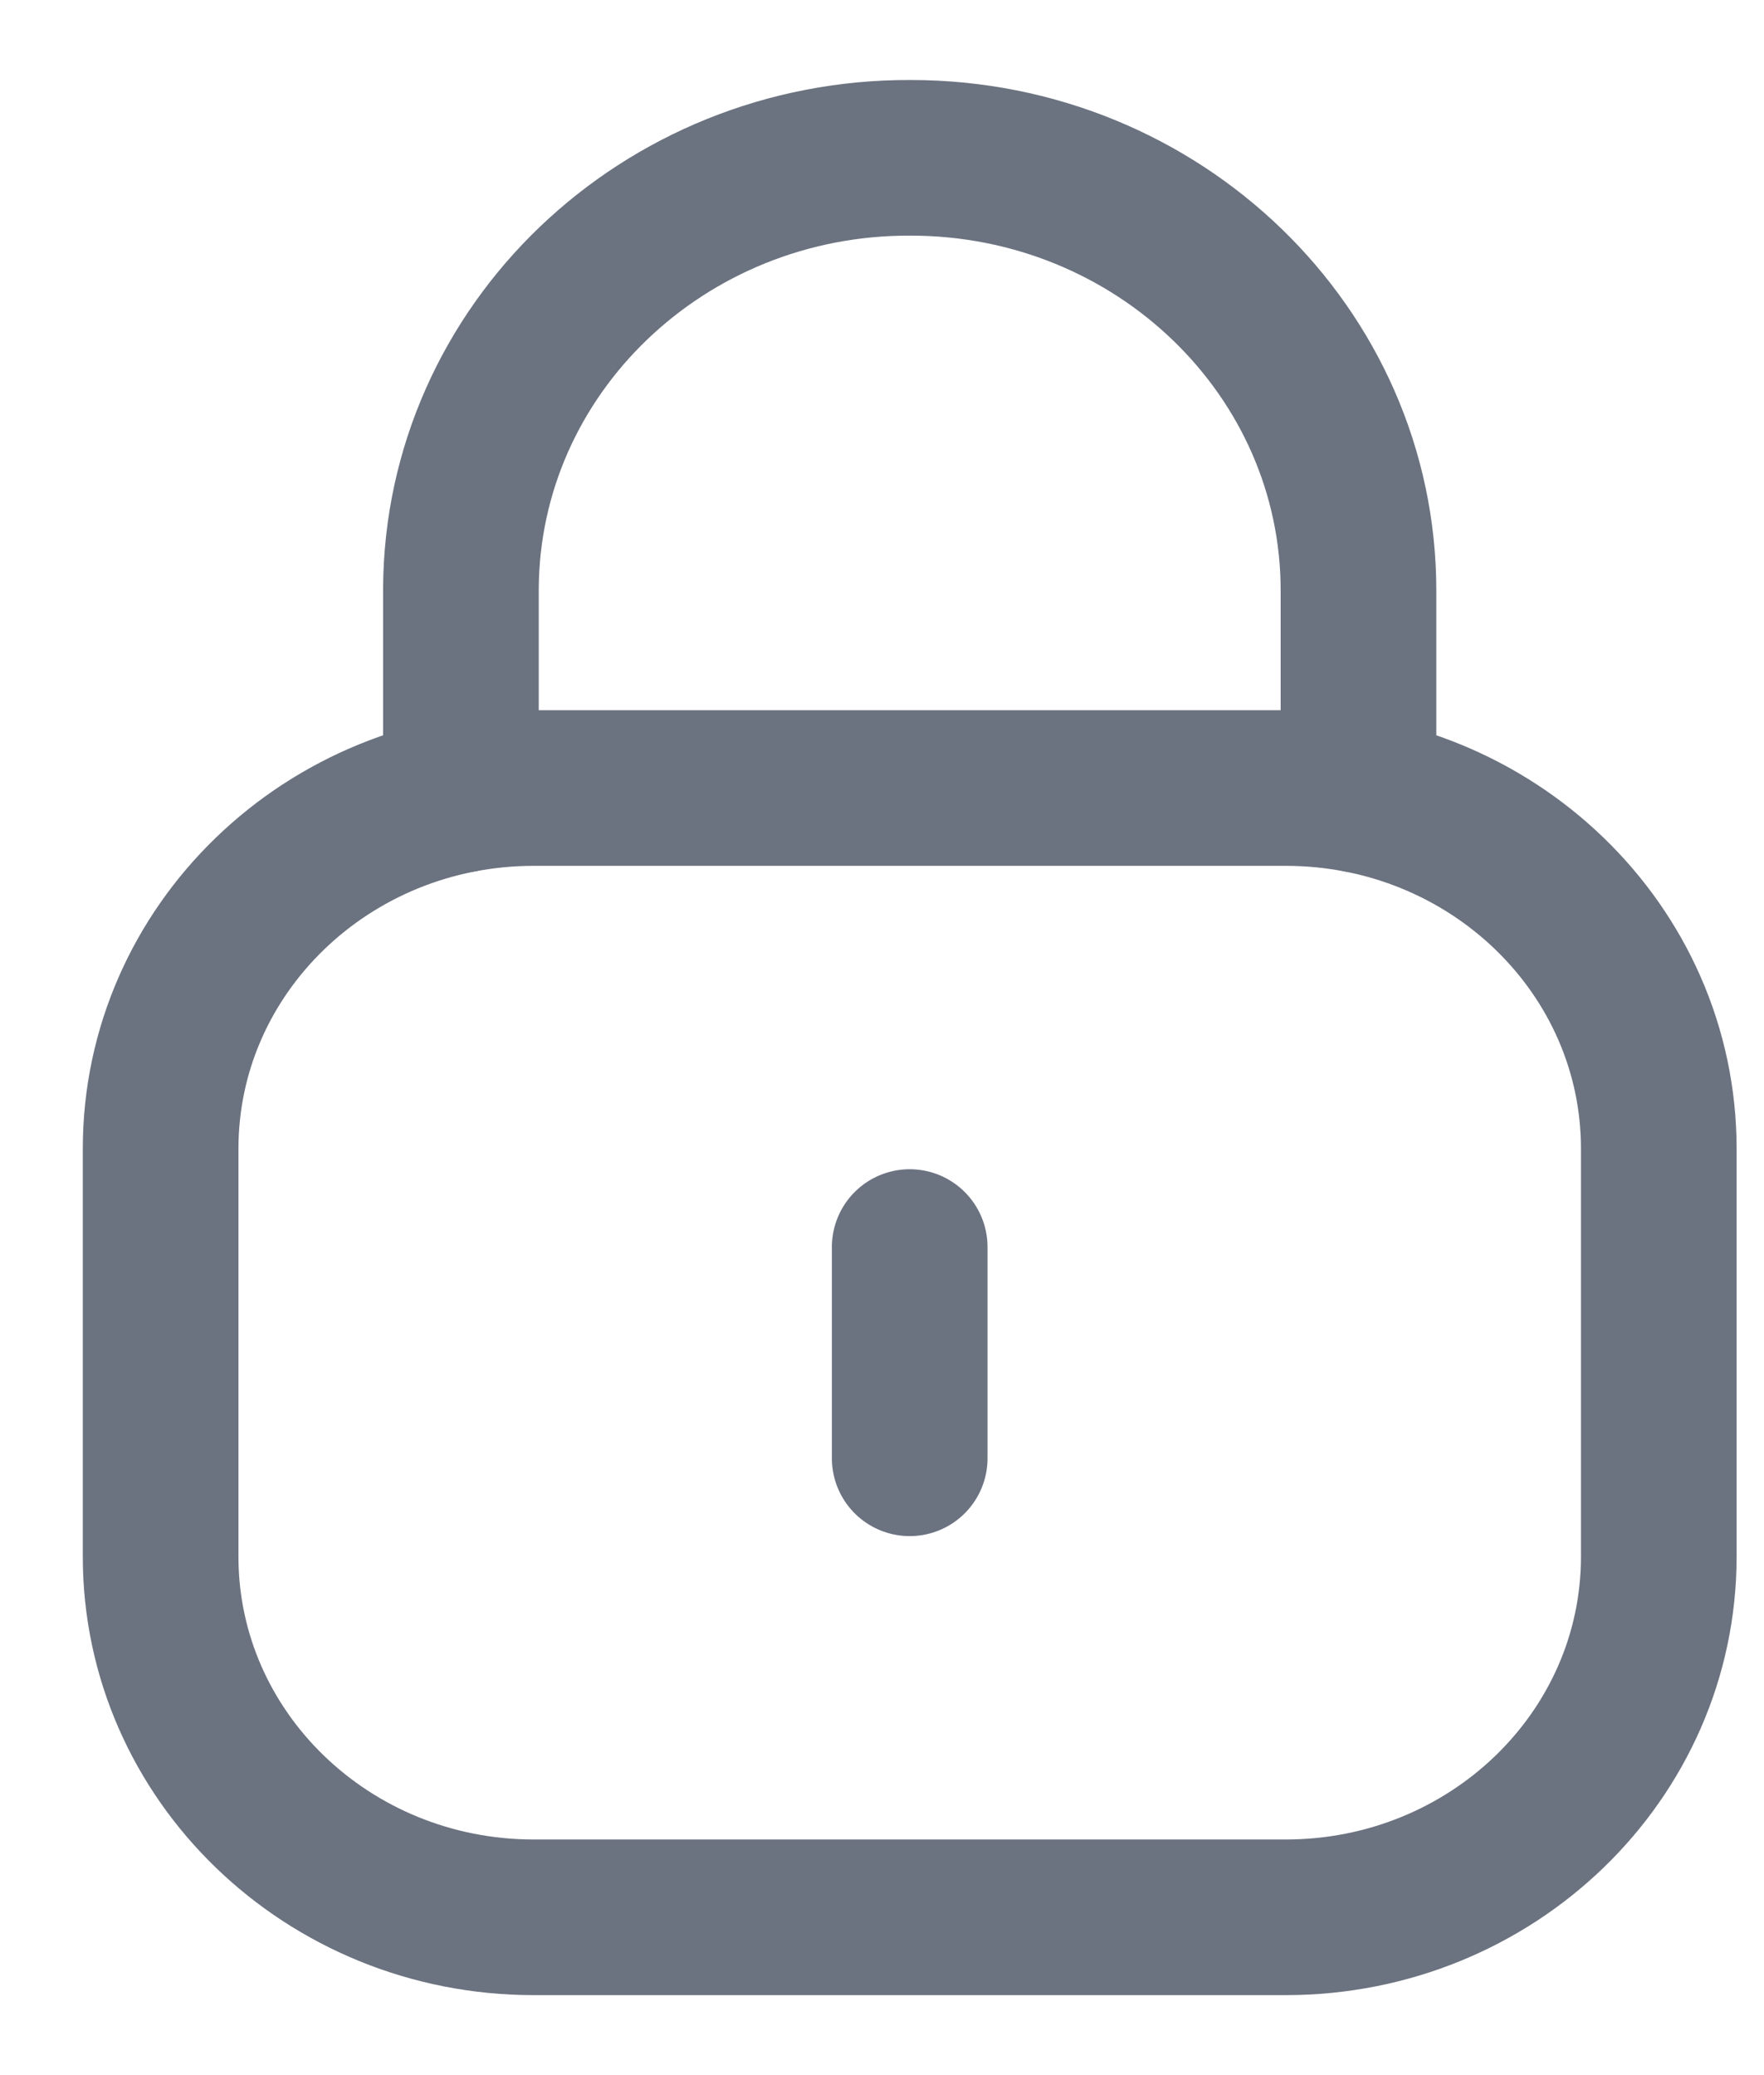 <svg width="17" height="20" viewBox="0 0 17 20" fill="none" xmlns="http://www.w3.org/2000/svg">
<path d="M13.092 7.66V5.692C13.092 3.389 11.159 1.521 8.776 1.521C6.393 1.511 4.453 3.37 4.442 5.674V5.692V7.66" stroke="#6B7280" stroke-width="1.5" stroke-linecap="round" stroke-linejoin="round"/>
<path fill-rule="evenodd" clip-rule="evenodd" d="M12.39 18.479H5.144C3.158 18.479 1.548 16.923 1.548 15.003V11.071C1.548 9.151 3.158 7.595 5.144 7.595H12.39C14.376 7.595 15.986 9.151 15.986 11.071V15.003C15.986 16.923 14.376 18.479 12.39 18.479Z" stroke="#6B7280" stroke-width="1.5" stroke-linecap="round" stroke-linejoin="round"/>
<path d="M8.767 12.019V14.055" stroke="#6B7280" stroke-width="1.5" stroke-linecap="round" stroke-linejoin="round"/>
</svg>

